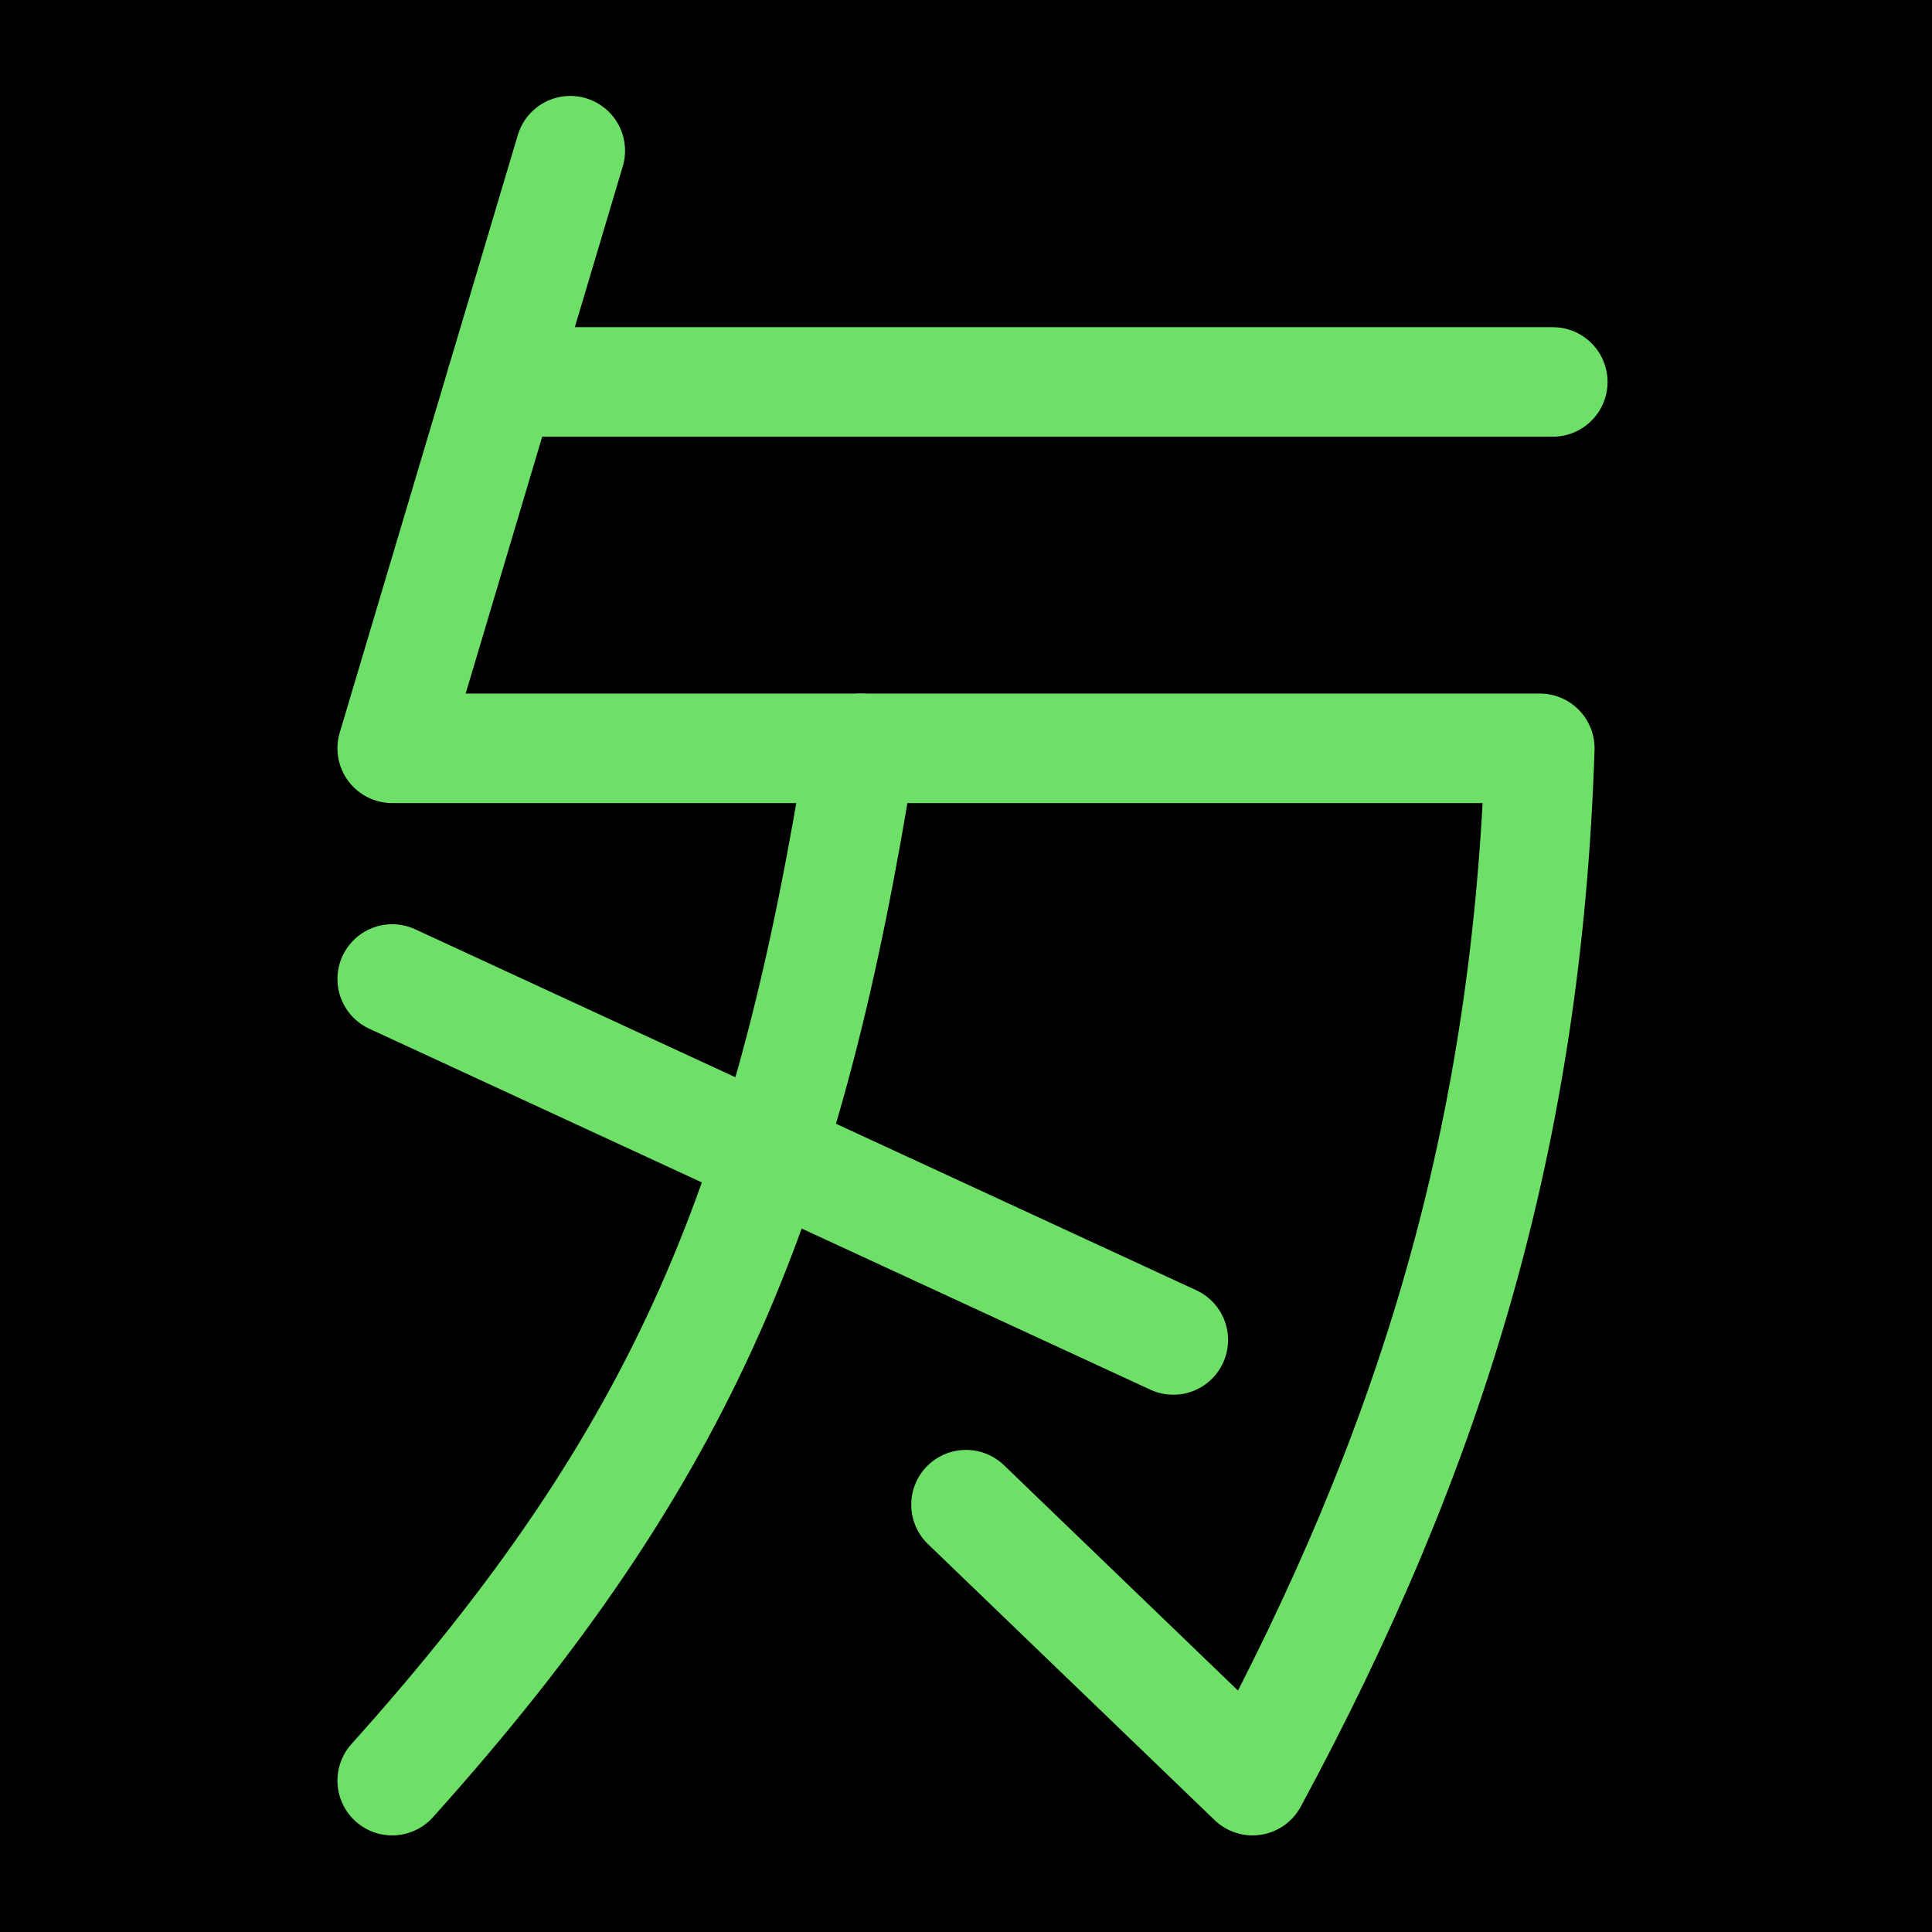 <?xml version="1.0" encoding="UTF-8" standalone="no"?>
<!-- Created with Inkscape (http://www.inkscape.org/) -->

<svg
   width="1000"
   height="1000"
   viewBox="0 0 264.583 264.583"
   version="1.1"
   id="svg5"
   sodipodi:docname="乎.svg"
   inkscape:version="1.2.1 (9c6d41e410, 2022-07-14)"
   xmlns:inkscape="http://www.inkscape.org/namespaces/inkscape"
   xmlns:sodipodi="http://sodipodi.sourceforge.net/DTD/sodipodi-0.dtd"
   xmlns="http://www.w3.org/2000/svg"
   xmlns:svg="http://www.w3.org/2000/svg">
  <sodipodi:namedview
     id="namedview10"
     pagecolor="#ffffff"
     bordercolor="#000000"
     borderopacity="0.25"
     inkscape:showpageshadow="2"
     inkscape:pageopacity="0.0"
     inkscape:pagecheckerboard="0"
     inkscape:deskcolor="#d1d1d1"
     showgrid="false"
     inkscape:zoom="0.472"
     inkscape:cx="-11.652542"
     inkscape:cy="356.99153"
     inkscape:window-width="1920"
     inkscape:window-height="1191"
     inkscape:window-x="-9"
     inkscape:window-y="-9"
     inkscape:window-maximized="1"
     inkscape:current-layer="svg5" />
  <defs
     id="defs2" />
<rect
     style="fill:#000000;fill-opacity:1;stroke:none;stroke-width:6"
     id="rect1"
     width="264.583"
     height="264.583"
     x="0"
     y="0"
     ry="0" />
  <path
     style="fill:none;stroke:#6ee068;stroke-width:15;stroke-linecap:round;stroke-linejoin:round;stroke-opacity:1;stroke-dasharray:none"
     d="m 117.903,102.481 c -9.779,61.36 -23.893,96.478 -64.191,141.373"
     id="path5881"
     sodipodi:nodetypes="cc" />
  <path
     style="fill:none;stroke:#6ee068;stroke-width:15;stroke-linecap:round;stroke-linejoin:round;stroke-opacity:1;stroke-dasharray:none"
     d="M 78.099,20.638 53.712,102.481 H 210.872 c -1.719,52.973 -14.692,95.715 -39.336,141.373 l -39.244,-37.792"
     id="path13074"
     sodipodi:nodetypes="ccccc" />
  <path
     style="fill:none;stroke:#6ee068;stroke-width:15;stroke-linecap:round;stroke-linejoin:round;stroke-opacity:1;stroke-dasharray:none"
     d="M 68.663,52.305 H 212.649"
     id="path13076"
     sodipodi:nodetypes="cc" />
  <path
     style="fill:none;stroke:#6ee068;stroke-width:15;stroke-linecap:round;stroke-linejoin:round;stroke-opacity:1;stroke-dasharray:none"
     d="M 53.712,134.071 160.682,183.504"
     id="path13092"
     sodipodi:nodetypes="cc" />
</svg>
